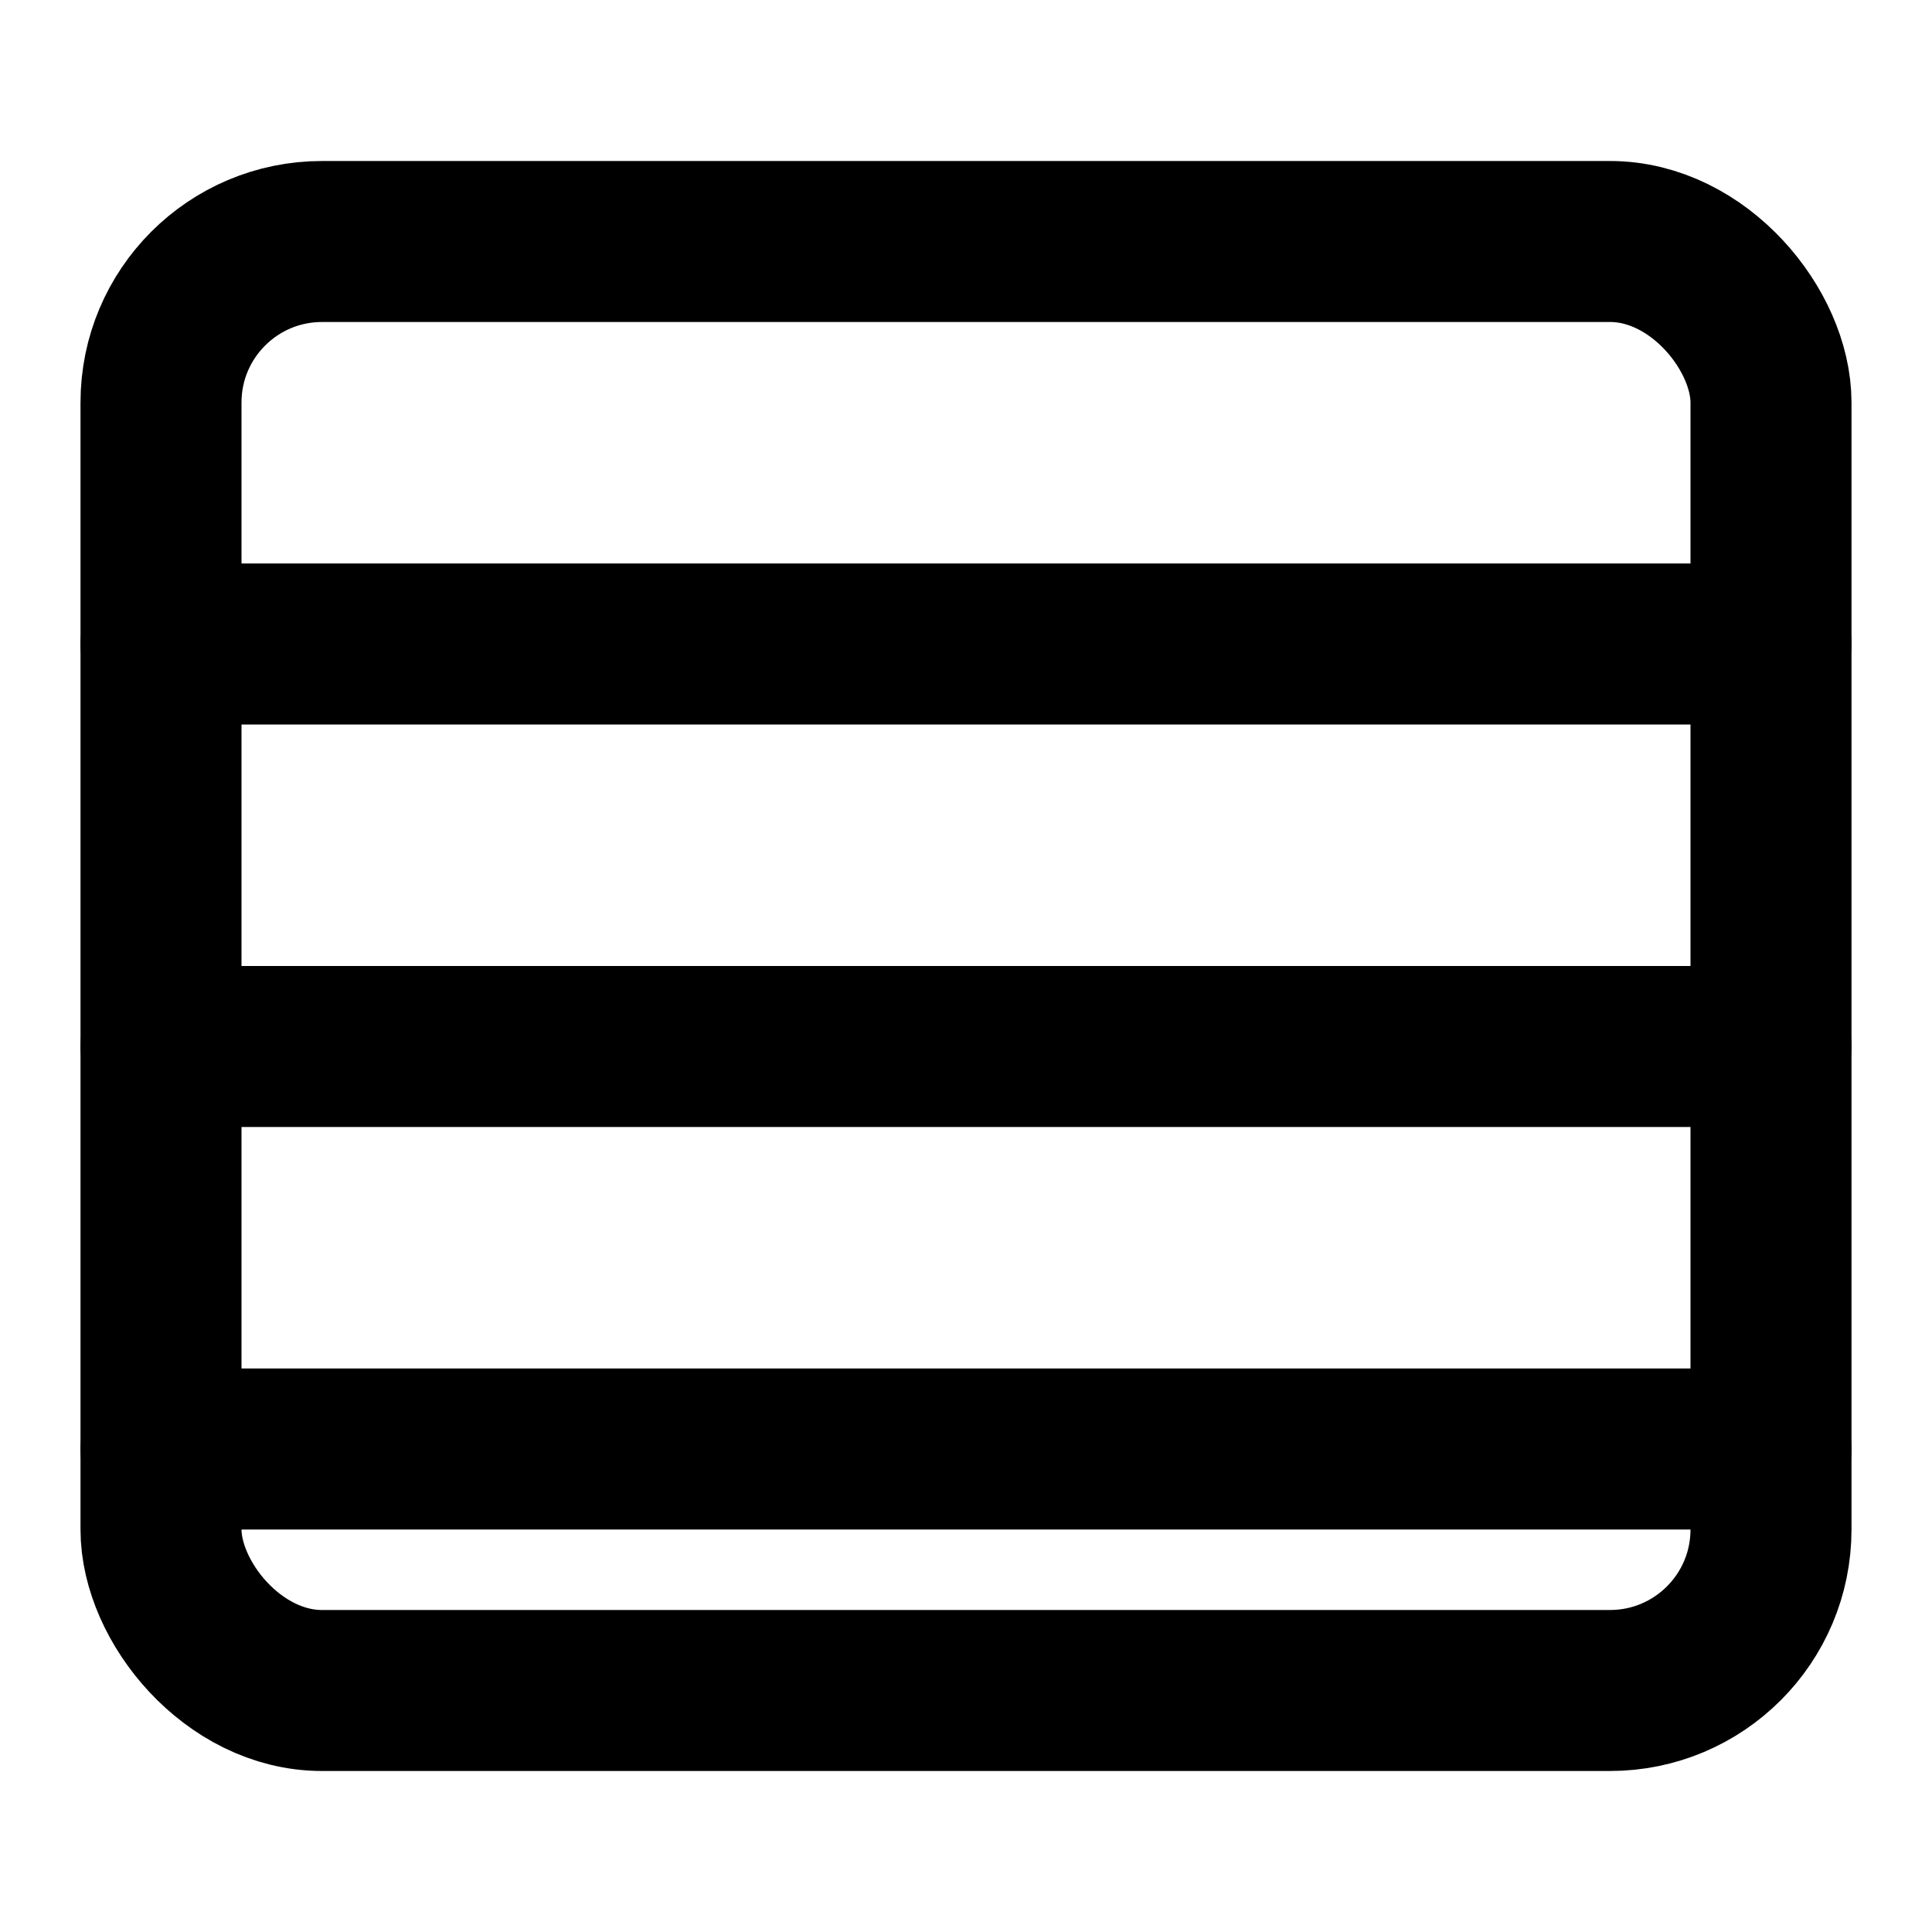 <svg xmlns="http://www.w3.org/2000/svg" viewBox="0 0 24 24" fill="none" stroke="currentColor" stroke-width="2" stroke-linecap="round" stroke-linejoin="round">
  <rect x="2" y="3" width="20" height="18" rx="2" ry="2"></rect>
  <line x1="2" y1="8" x2="22" y2="8"></line>
  <line x1="2" y1="13" x2="22" y2="13"></line>
  <line x1="2" y1="18" x2="22" y2="18"></line>
</svg> 